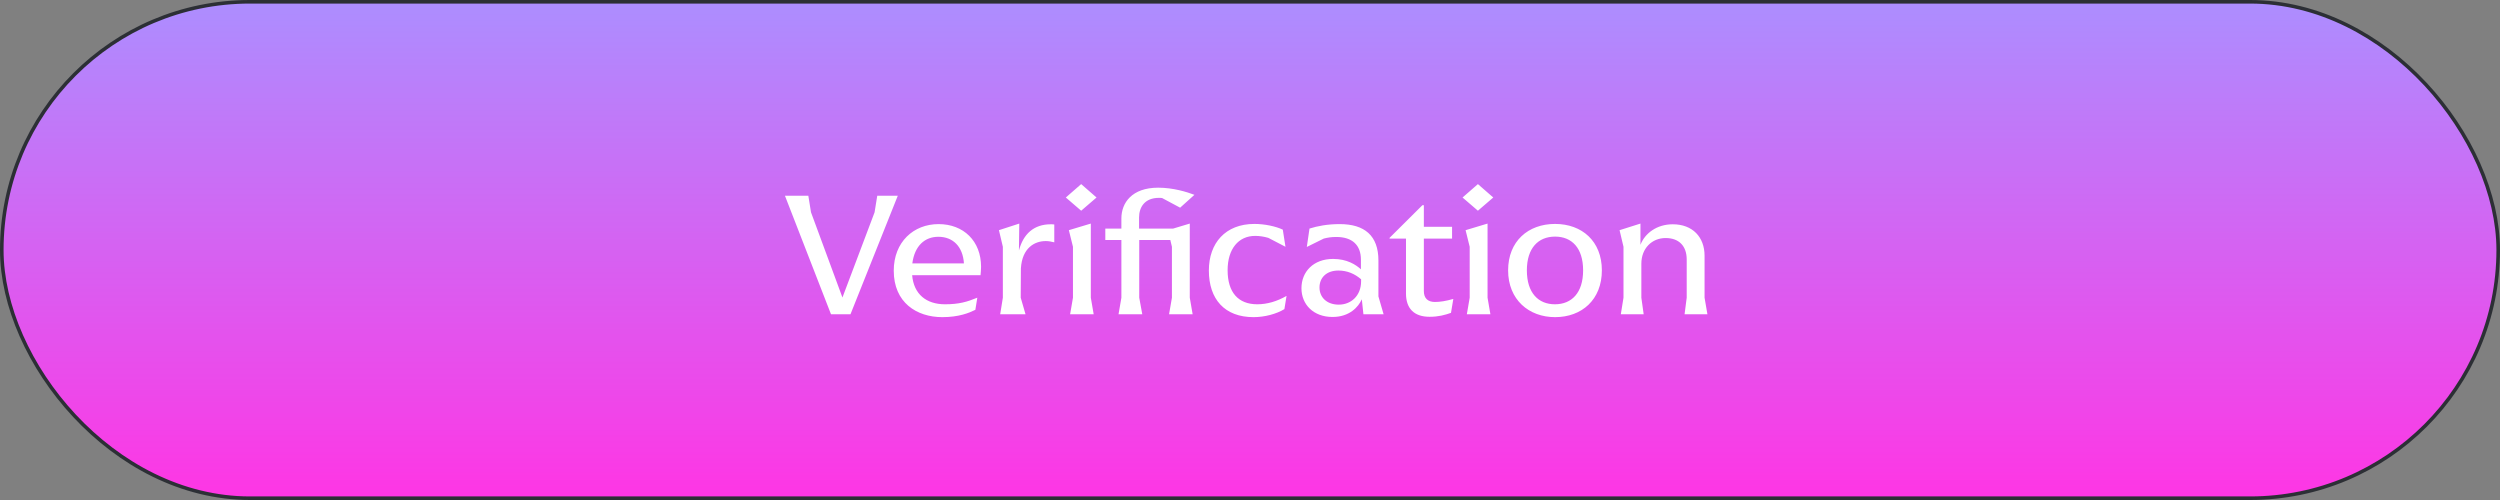 <svg width="350" height="70" viewBox="0 0 350 70" fill="none" xmlns="http://www.w3.org/2000/svg">
<rect x="0" y="0" width="350" height="70" fill="#808080" stroke="none"/>
<rect x="0.25" y="0.25" width="349.5" height="69.5" rx="34.75" fill="url(#paint0_linear_261_84)" stroke="#2C2F35" stroke-width="0.5"/>
<path d="M122.816 27.4L122.441 29.725L117.941 41.65L113.541 29.725L113.166 27.4H109.891L116.341 44H119.066L125.691 27.4H122.816ZM137.35 37.35C137.35 33.75 134.9 31.375 131.4 31.375C127.9 31.375 125.125 33.875 125.125 37.9C125.125 42.35 128.325 44.4 131.925 44.4C134.25 44.4 135.7 43.8 136.55 43.375L136.825 41.675C135.425 42.25 134.275 42.6 132.3 42.6C129.7 42.6 127.925 41.2 127.7 38.525H137.275C137.3 38.2 137.35 37.8 137.35 37.35ZM131.375 33.15C133.4 33.15 134.8 34.5 134.95 36.875H127.725C128.05 34.4 129.475 33.15 131.375 33.15ZM147.1 31.4C144.725 31.4 143.25 32.775 142.65 35.075L142.7 31.3L139.85 32.225L140.4 34.55V41.675L140.025 44H143.575L142.9 41.675L142.925 37.575C143.1 34.7 144.85 33.75 146.4 33.75C146.85 33.75 147.15 33.825 147.6 33.925V31.425C147.425 31.4 147.25 31.4 147.1 31.4ZM151.365 29.5L153.515 27.65L151.365 25.775L149.215 27.65L151.365 29.5ZM149.815 44H153.115L152.715 41.675V31.3L149.64 32.225L150.215 34.55V41.675L149.815 44ZM166.569 31.3L164.244 32H159.469V30.45C159.469 29 160.269 27.7 162.244 27.7C162.394 27.7 162.544 27.7 162.694 27.725L165.219 29.075L167.219 27.275C166.169 26.875 164.244 26.275 162.144 26.275C158.469 26.275 156.994 28.4 156.994 30.575V32H154.744V33.6H156.994V41.675L156.594 44H159.919L159.494 41.675V33.6H163.844L164.069 34.55V41.675L163.669 44H166.969L166.569 41.675V31.3ZM175.491 44.4C177.066 44.4 178.716 43.95 179.816 43.275L180.116 41.425C178.766 42.2 177.391 42.6 176.016 42.6C173.366 42.6 171.866 40.95 171.866 37.825C171.866 34.85 173.391 33.025 175.716 33.025C176.341 33.025 176.966 33.125 177.566 33.3L179.966 34.55L179.591 32.15C178.591 31.675 177.016 31.35 175.616 31.35C171.566 31.35 169.241 34.025 169.241 37.875C169.241 41.875 171.441 44.4 175.491 44.4ZM186.554 44.375C188.929 44.375 190.179 42.975 190.654 41.9L190.879 44H193.704L192.979 41.5V36.475C192.979 32.975 191.029 31.375 187.554 31.375C185.829 31.375 184.429 31.65 183.329 32L182.954 34.575L185.329 33.4C185.829 33.275 186.329 33.175 187.079 33.175C189.329 33.175 190.529 34.325 190.529 36.35V37.7C189.804 37.05 188.579 36.25 186.629 36.25C183.879 36.25 182.204 38.05 182.204 40.35C182.204 42.625 183.879 44.375 186.554 44.375ZM187.429 42.65C185.754 42.65 184.729 41.625 184.729 40.25C184.729 38.875 185.704 37.875 187.379 37.875C188.604 37.875 189.654 38.325 190.554 39.1V39.375C190.554 41.425 189.129 42.65 187.429 42.65ZM200.139 44.35C201.389 44.35 202.289 44.1 203.139 43.8L203.464 41.85C202.414 42.15 201.614 42.275 200.889 42.275C199.889 42.275 199.339 41.75 199.339 40.75V33.4H203.289V31.75H199.339V28.725H199.139L194.539 33.3V33.4H196.839V41.1C196.839 43.175 197.964 44.35 200.139 44.35ZM206.907 29.5L209.057 27.65L206.907 25.775L204.757 27.65L206.907 29.5ZM205.357 44H208.657L208.257 41.675V31.3L205.182 32.225L205.757 34.55V41.675L205.357 44ZM217.711 44.4C221.461 44.4 224.261 41.95 224.261 37.85C224.261 33.775 221.486 31.35 217.711 31.35C213.936 31.35 211.136 33.775 211.136 37.85C211.136 41.95 214.036 44.4 217.711 44.4ZM217.686 42.6C215.361 42.6 213.761 41 213.761 37.85C213.761 34.725 215.361 33.125 217.711 33.125C220.061 33.125 221.636 34.725 221.636 37.85C221.636 41 220.036 42.6 217.686 42.6ZM235.839 44H239.039L238.639 41.675V35.8C238.639 33.2 236.964 31.4 234.189 31.4C231.964 31.4 230.289 32.65 229.664 34.275V31.3L226.739 32.225L227.289 34.55V41.675L226.914 44H230.114L229.789 41.675V36.925C229.789 34.75 231.289 33.325 233.189 33.325C235.064 33.325 236.139 34.45 236.139 36.325V41.675L235.839 44Z" fill="white"/>
<defs>
<linearGradient id="paint0_linear_261_84" x1="175" y1="0" x2="175" y2="70" gradientUnits="userSpaceOnUse">
<stop stop-color="#AC8EFF"/>
<stop offset="1" stop-color="#FF35E4"/>
</linearGradient>
</defs>
</svg>

